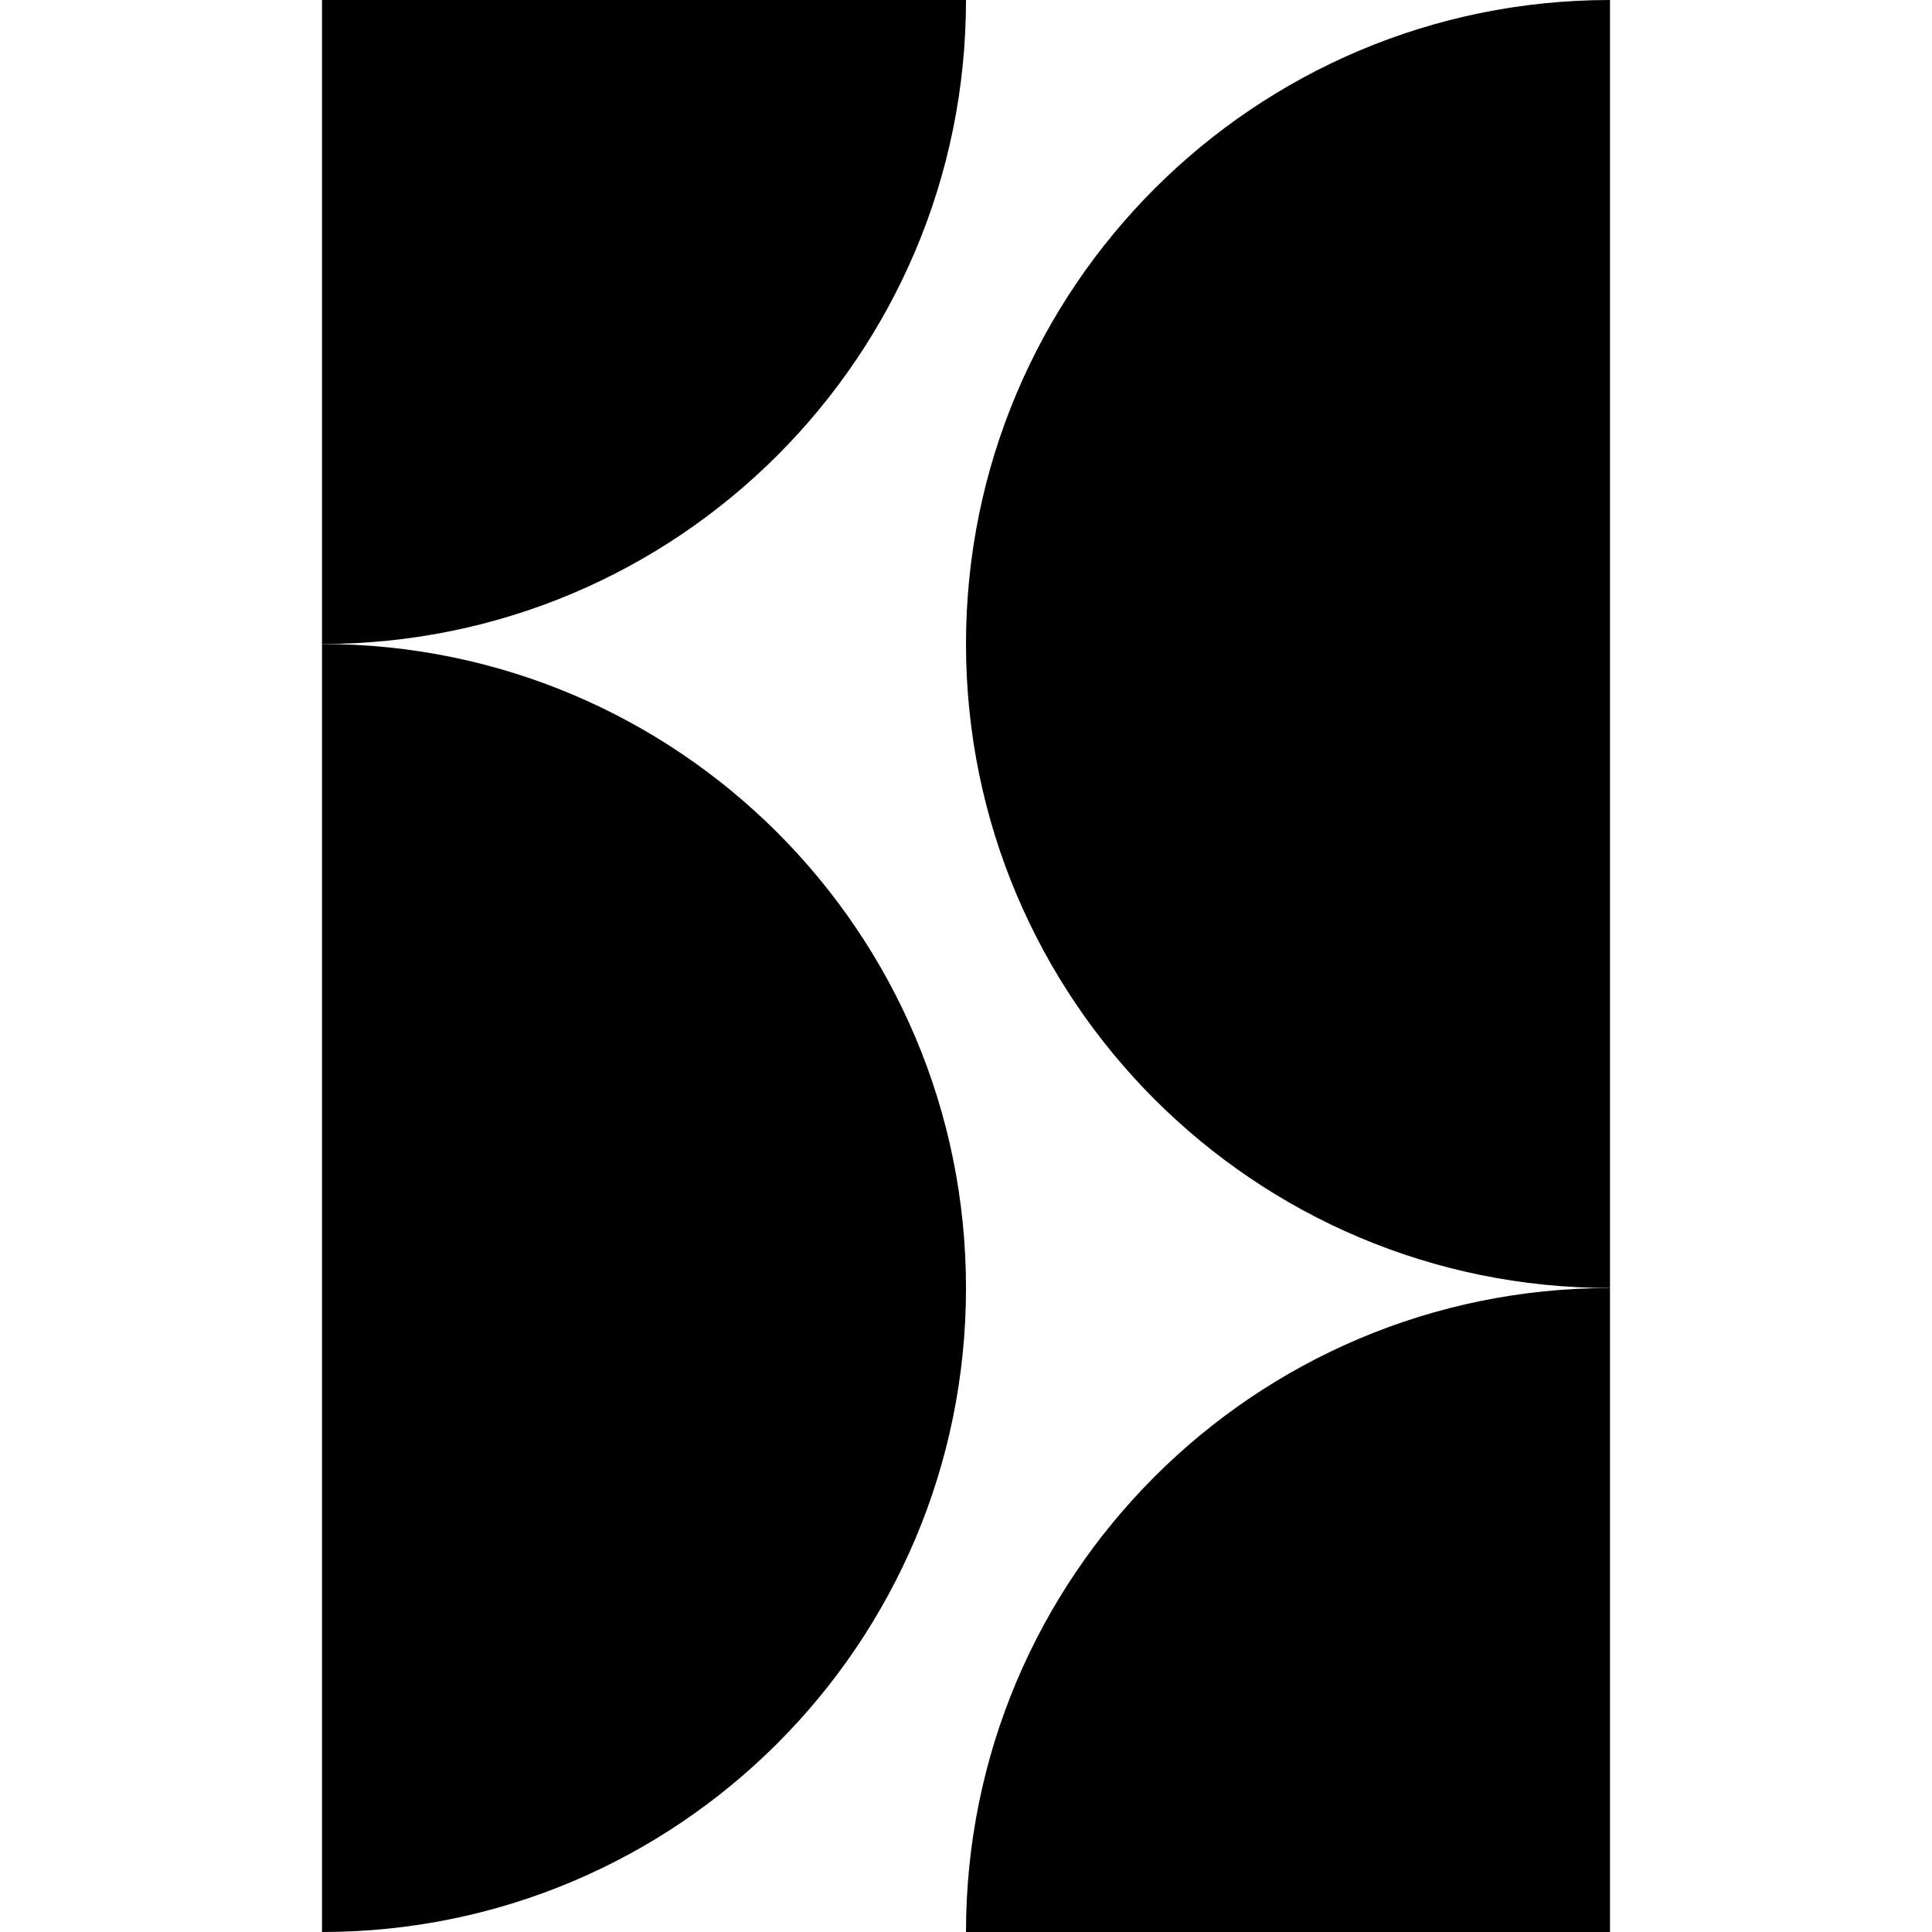 <?xml version="1.0" encoding="utf-8"?>
<!-- Generator: Adobe Illustrator 27.8.1, SVG Export Plug-In . SVG Version: 6.00 Build 0)  -->
<svg version="1.1" id="Layer_1" xmlns="http://www.w3.org/2000/svg" xmlns:xlink="http://www.w3.org/1999/xlink" x="0px" y="0px"
	 viewBox="0 0 300 300" style="enable-background:new 0 0 300 300;" xml:space="preserve">
<!-- <style type="text/css">
	.st0{fill:#FFFFFF;stroke:#040404;stroke-miterlimit:10;}
</style> -->
<g id="symetric_logo">
	<path d="M250,200c-55.23,0-100-44.77-100-100S194.77,0,250,0"/>
	<path d="M50,100c55.23,0,100,44.77,100,100S105.23,300,50,300"/>
	<path d="M50,0l100,0c0,55.23-44.77,100-100,100"/>
	<path d="M250,300l-100,0c0-55.23,44.77-100,100-100"/>
</g>
</svg>
